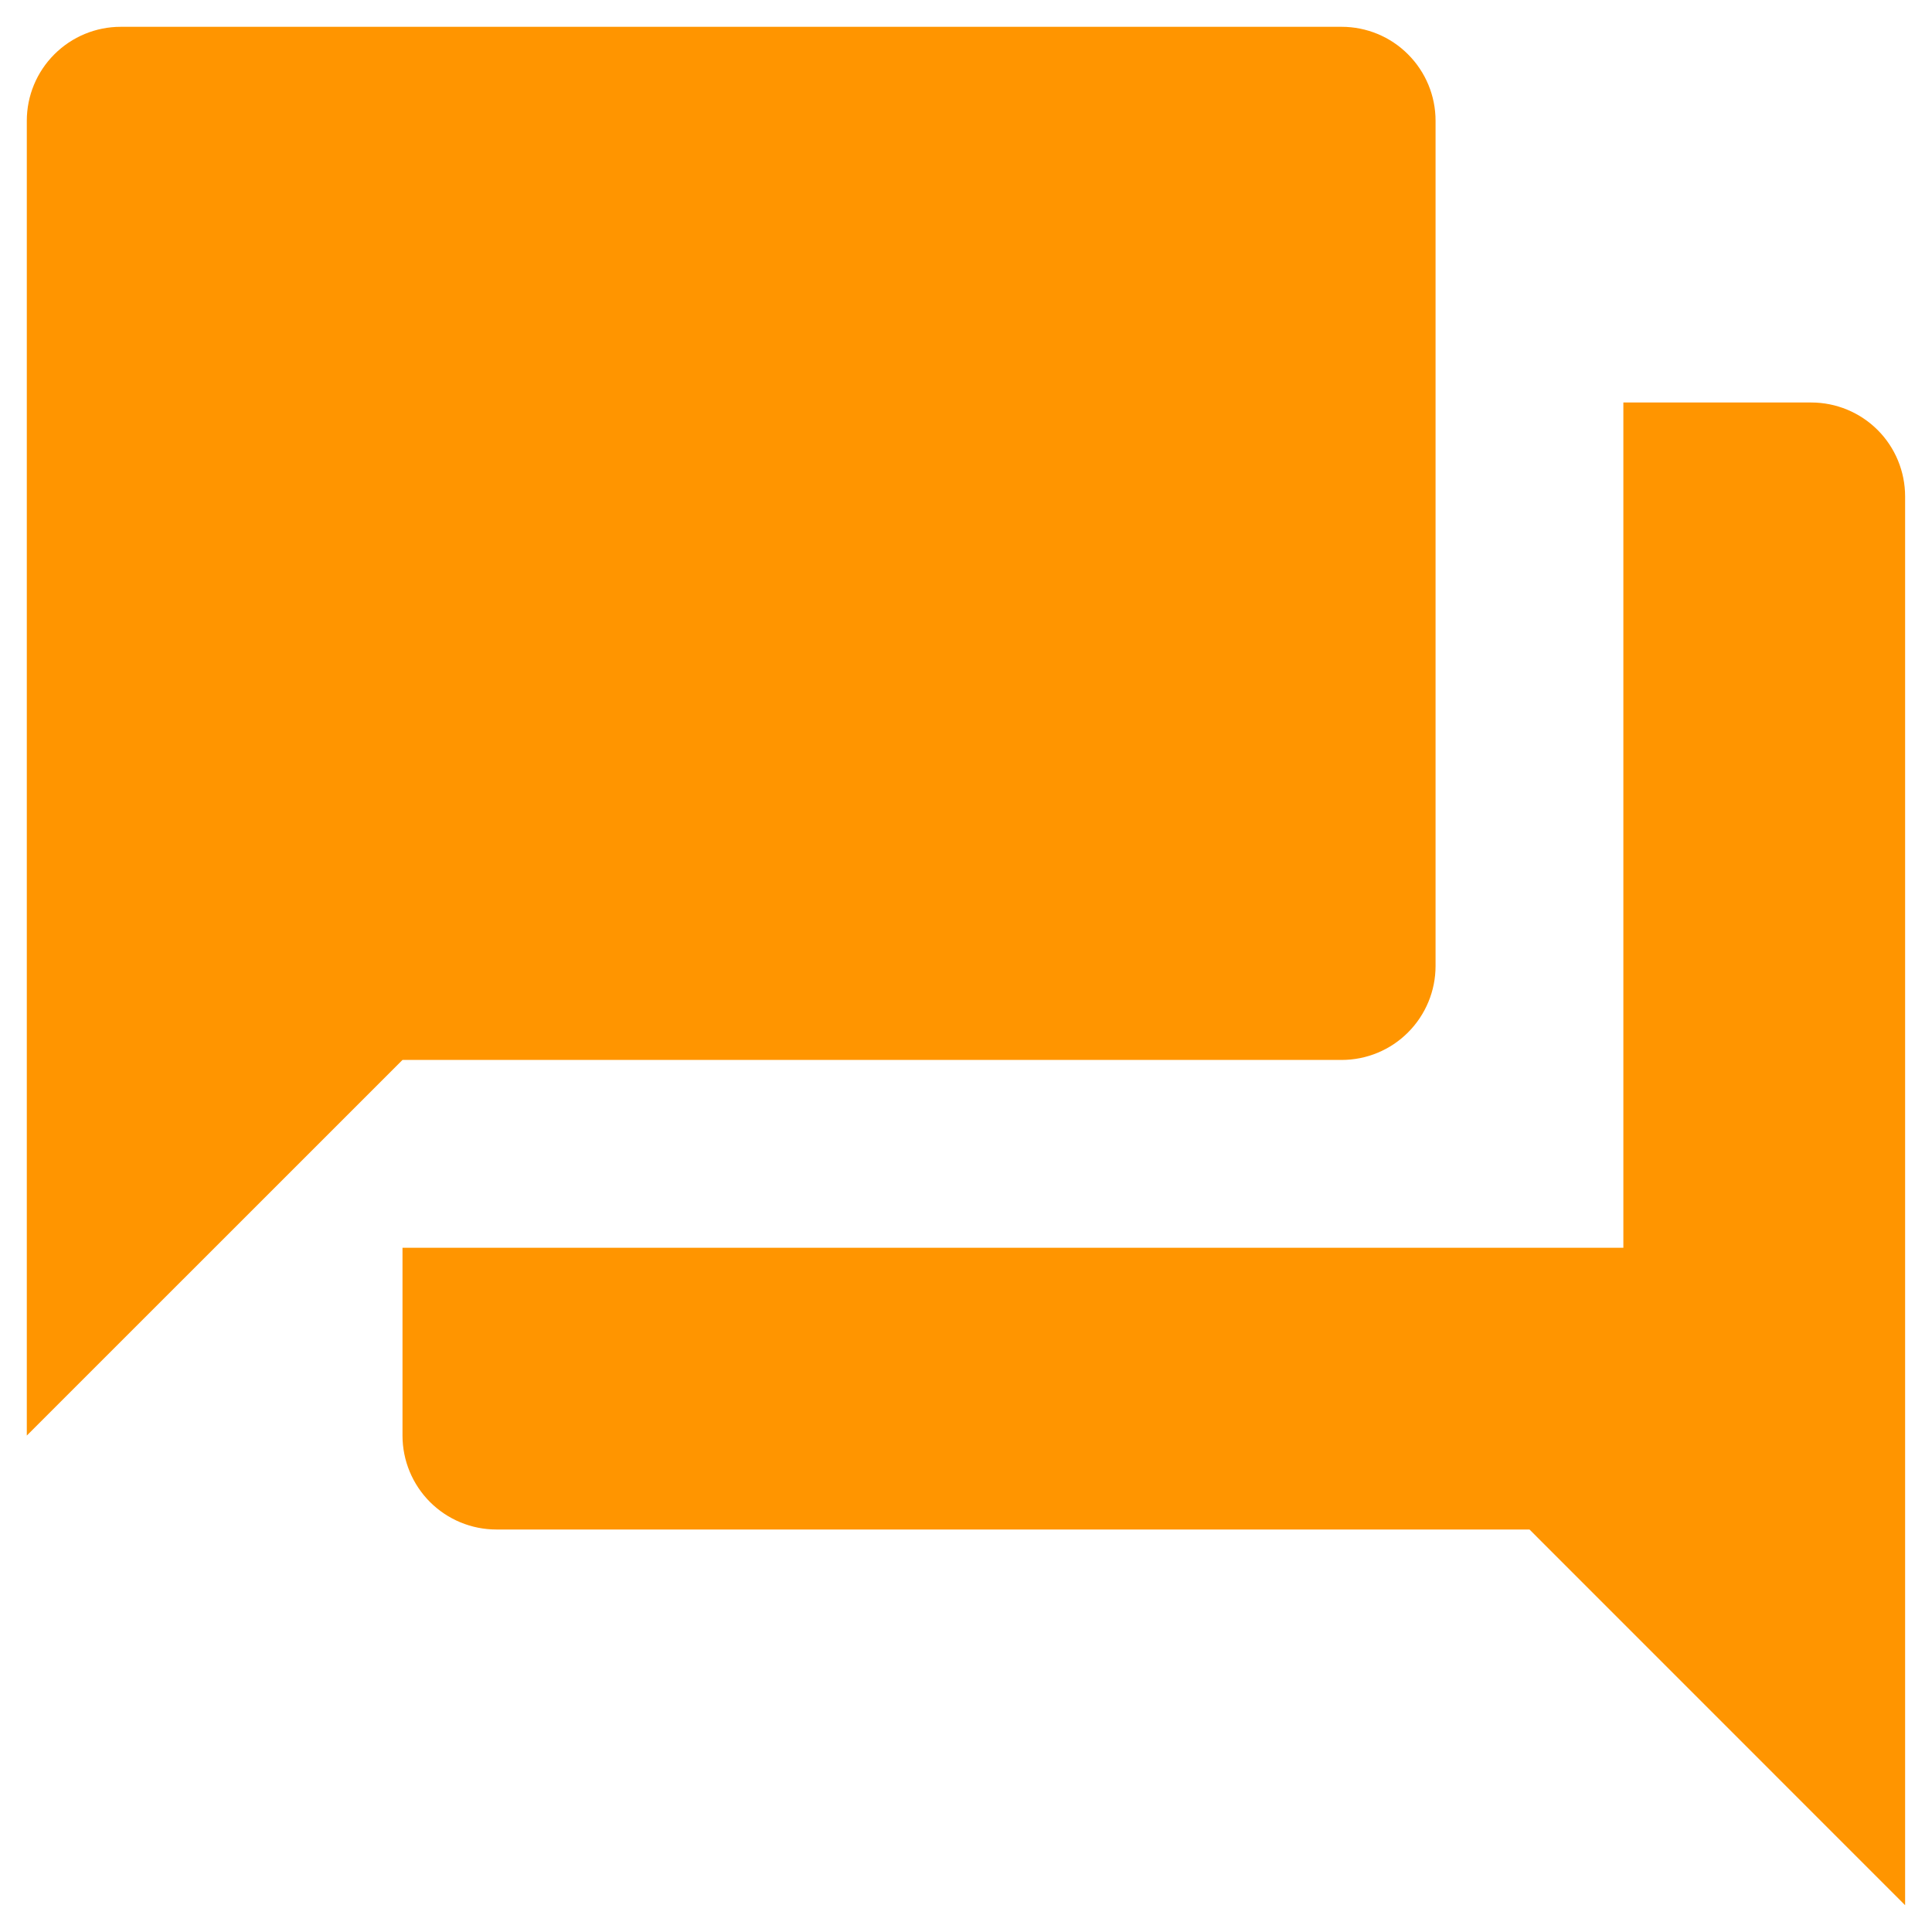 <svg width="24" height="24" viewBox="0 0 24 24" fill="none" xmlns="http://www.w3.org/2000/svg">
<path d="M17.833 12V1.5C17.833 1.19 17.71 0.894 17.491 0.675C17.273 0.456 16.976 0.333 16.666 0.333H1.5C1.19 0.333 0.894 0.456 0.675 0.675C0.456 0.894 0.333 1.19 0.333 1.5V17.833L5 13.167H16.666C16.976 13.167 17.273 13.044 17.491 12.825C17.71 12.606 17.833 12.309 17.833 12ZM22.5 5H20.166V15.5H5V17.833C5 18.143 5.123 18.439 5.341 18.658C5.56 18.877 5.857 19 6.166 19H19L23.666 23.667V6.167C23.666 5.857 23.543 5.56 23.325 5.342C23.106 5.123 22.809 5 22.5 5Z" fill="#FF9500"/>
</svg>

